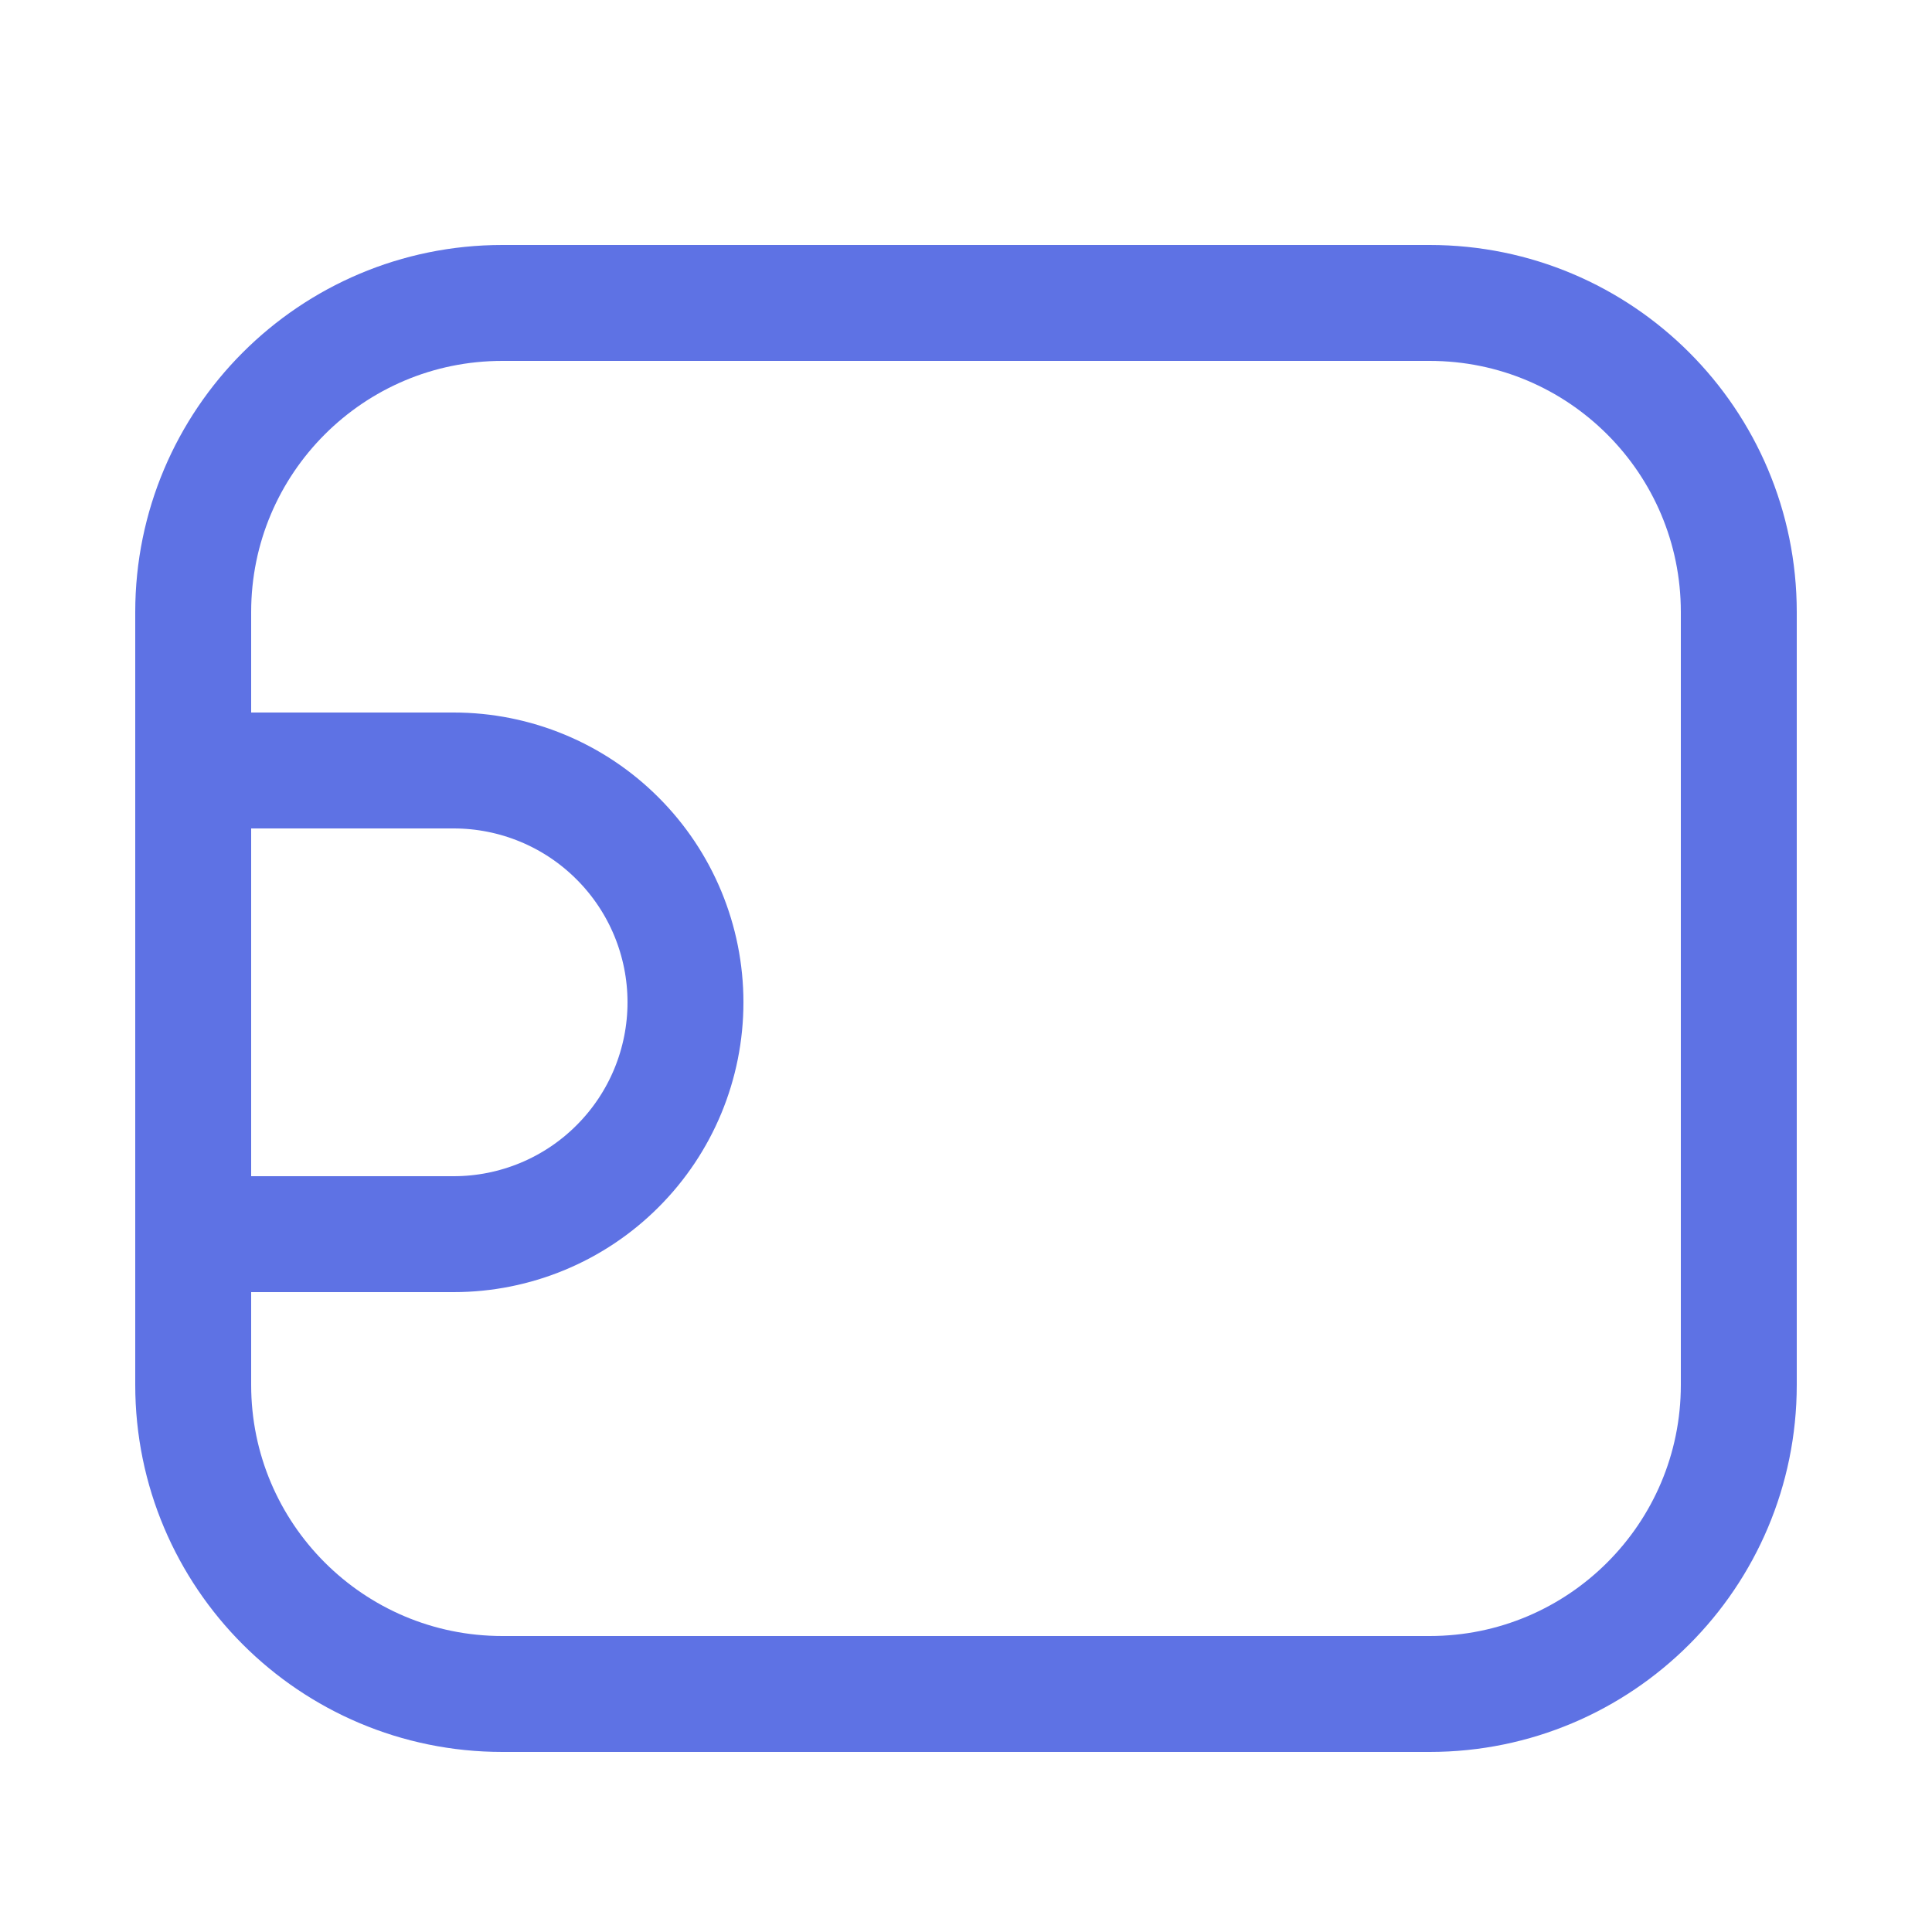 <?xml version="1.0" encoding="utf-8"?><!-- Uploaded to: SVG Repo, www.svgrepo.com, Generator: SVG Repo Mixer Tools -->
<svg width="512px" height="512px" viewBox="-0.5 0 25 25" fill="none" xmlns="http://www.w3.org/2000/svg">
<path d="M18 3.92H6C3.791 3.92 2 5.711 2 7.92V17.92C2 20.129 3.791 21.92 6 21.92H18C20.209 21.92 22 20.129 22 17.92V7.92C22 5.711 20.209 3.92 18 3.92Z" stroke="#5e72e4" stroke-width="1.5" stroke-linecap="round" stroke-linejoin="round"/>
<path d="M2 9.97H5.37C6.166 9.97 6.929 10.286 7.491 10.849C8.054 11.411 8.37 12.174 8.37 12.97C8.37 13.766 8.054 14.529 7.491 15.091C6.929 15.654 6.166 15.97 5.37 15.97H2" stroke="#5e72e4" stroke-width="1.5" stroke-linecap="round" stroke-linejoin="round"/>
</svg>
